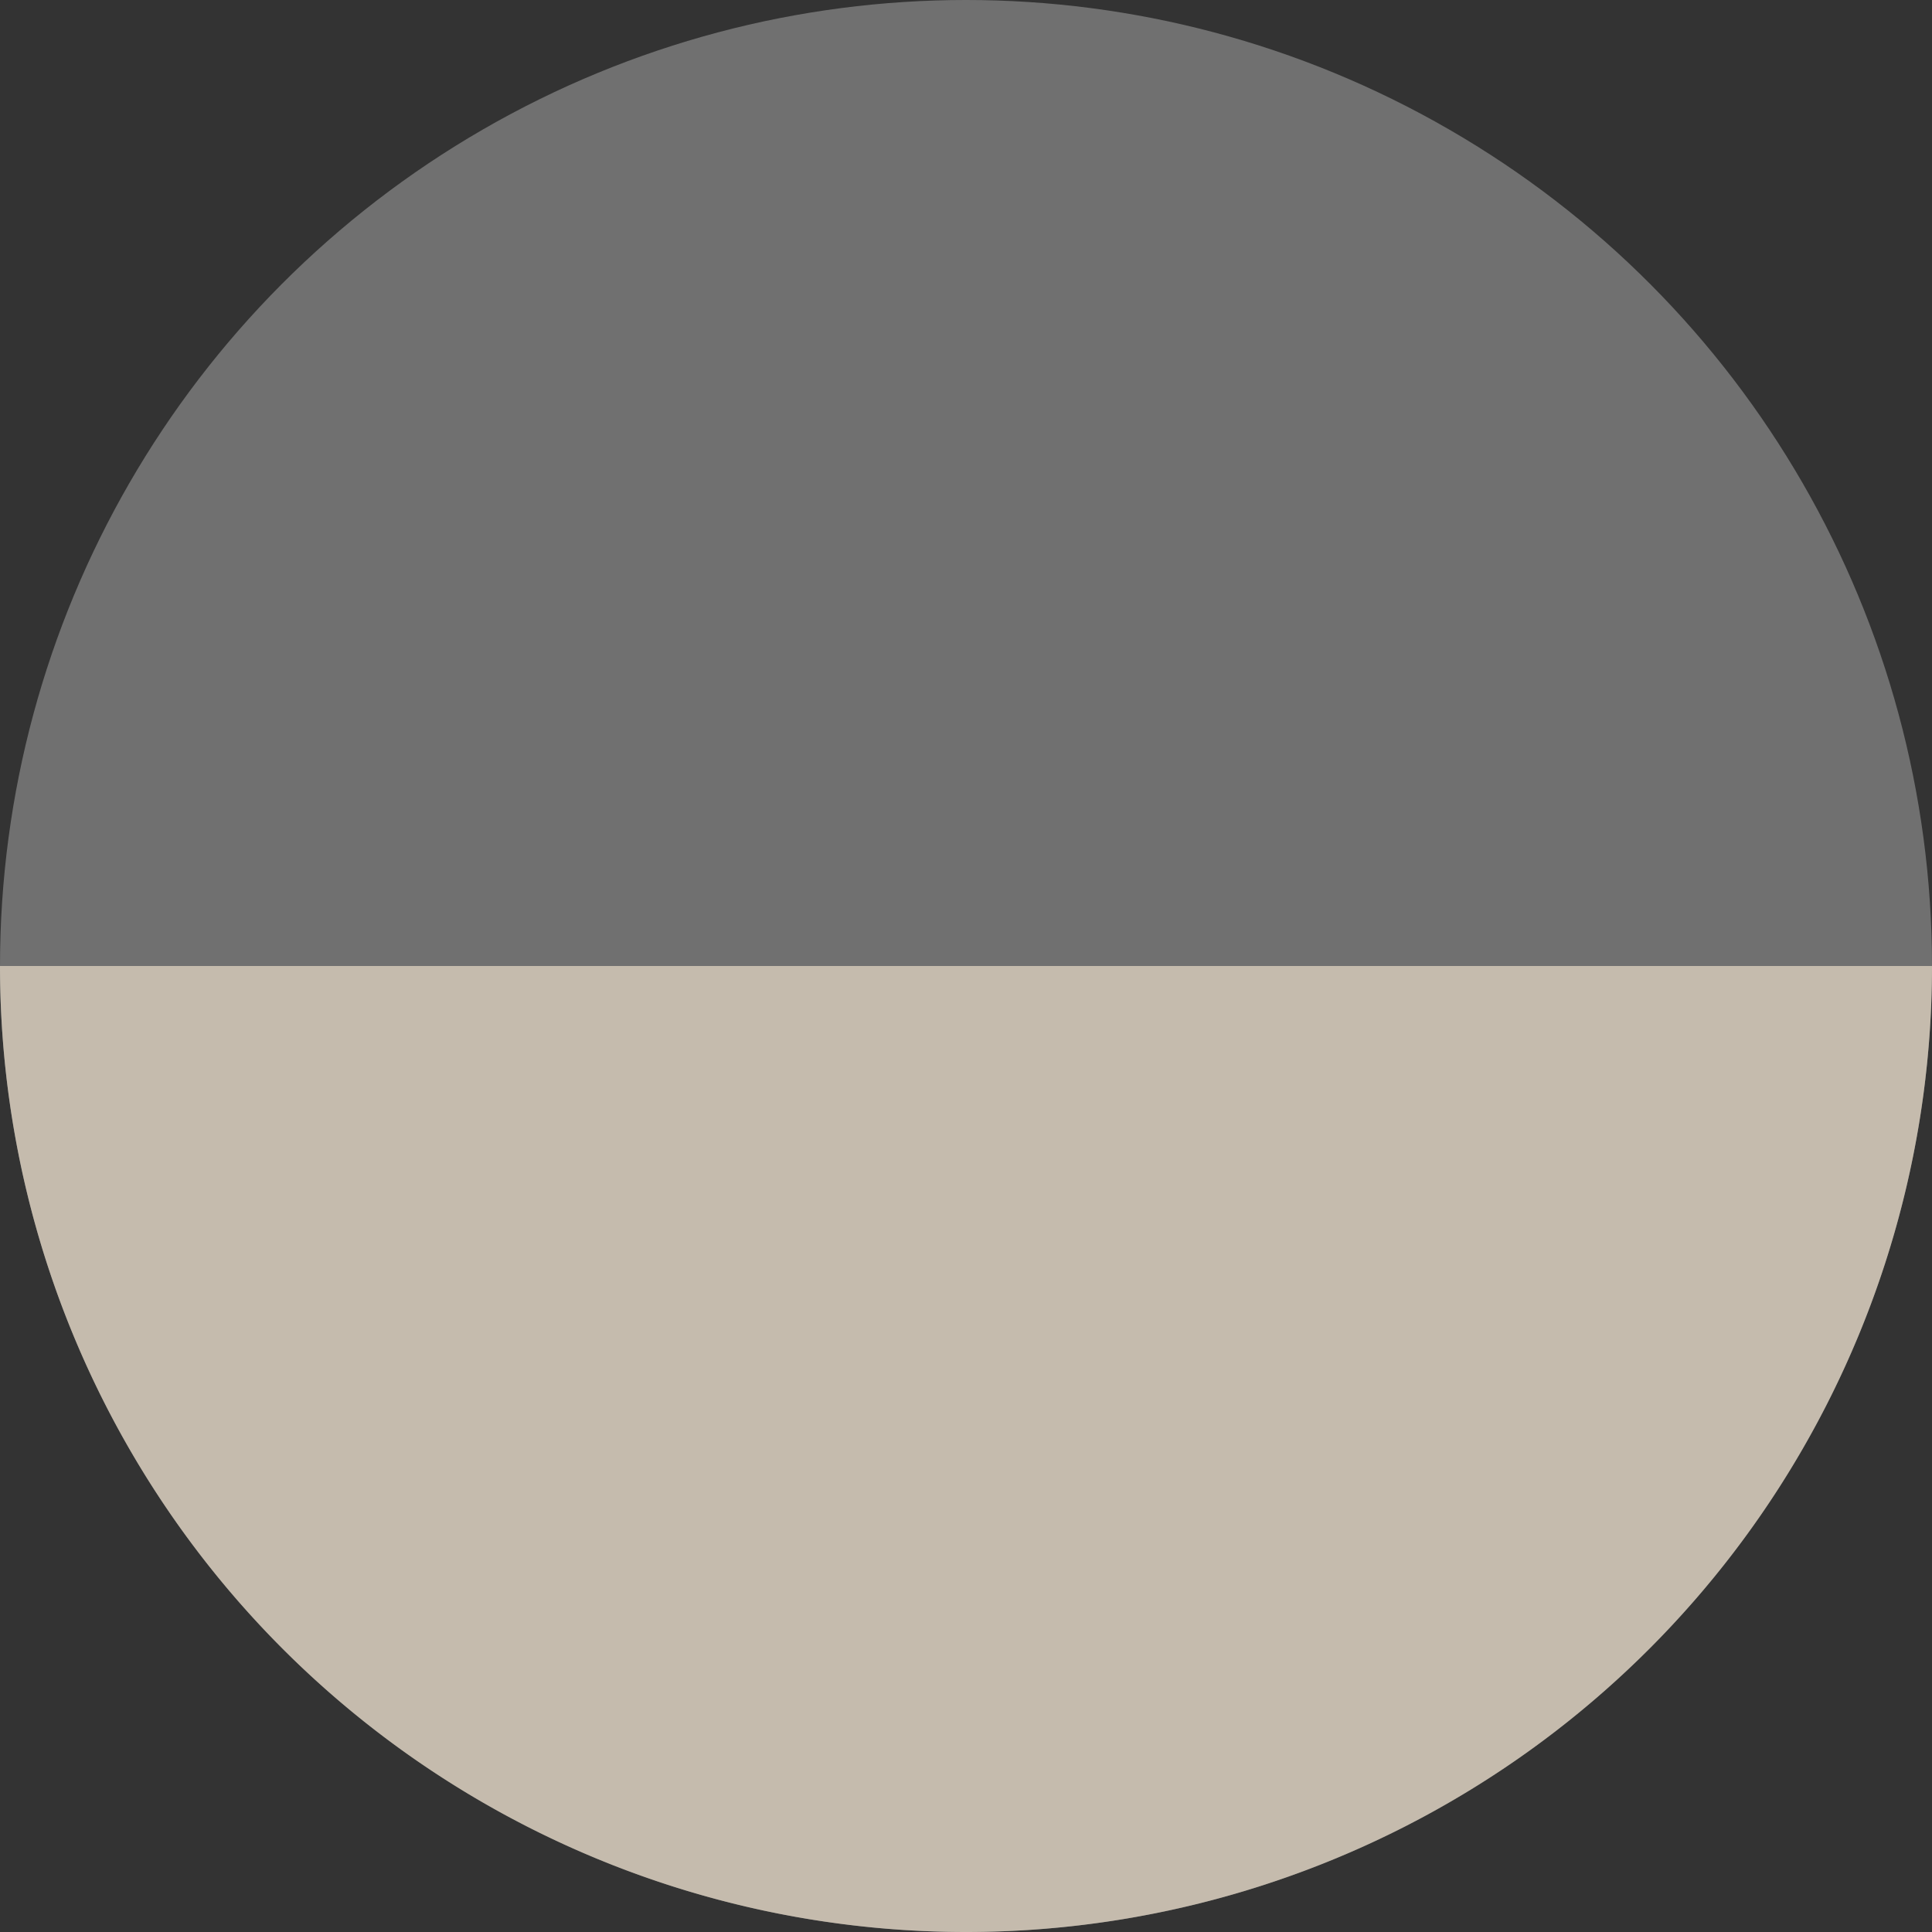 <svg xmlns="http://www.w3.org/2000/svg" width="16" height="16" class="inline-DS-EntryPoint1-1"><rect width="100%" height="100%" fill="#333333" stroke="none"/><circle cx="8" cy="8" r="8" fill="#fff" fill-opacity=".3" transform="rotate(-180 8 8)"/><path fill="#C5BBAD" fill-rule="evenodd" d="M0 8a8 8 0 1 0 16 0H0Z" clip-rule="evenodd"/></svg>